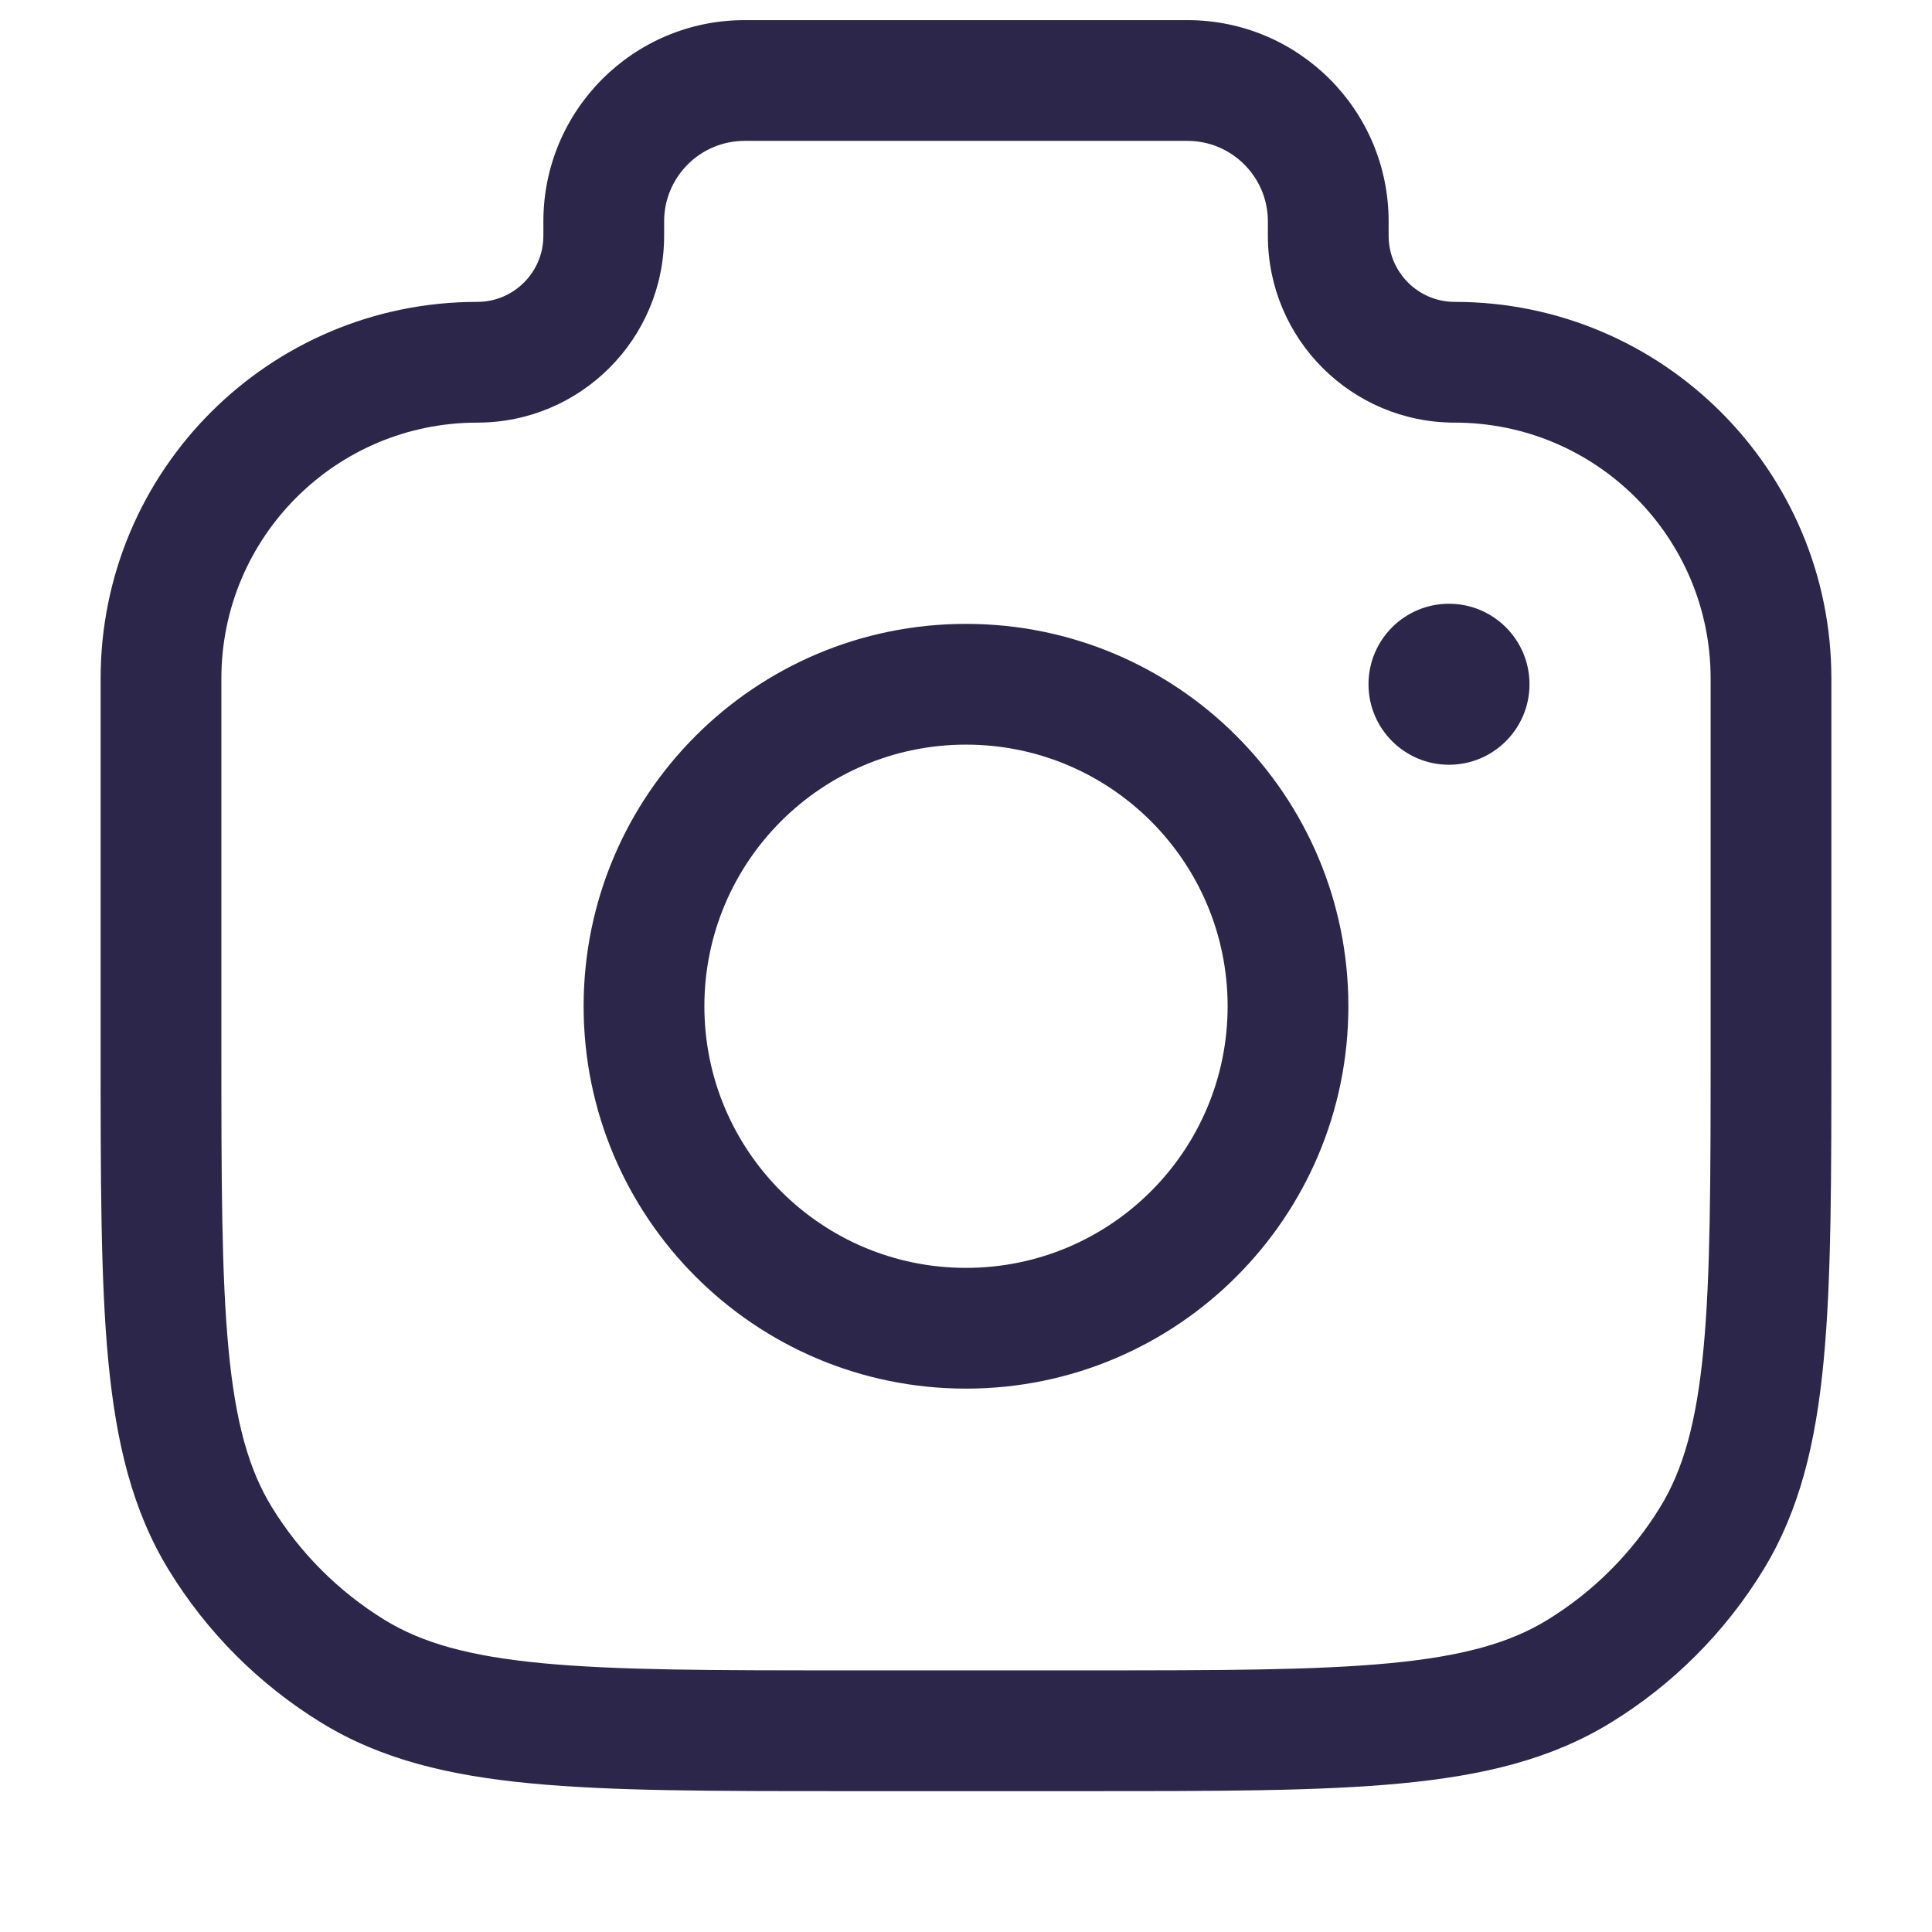 <svg width="24" height="24" viewBox="0 0 24 24" fill="none" xmlns="http://www.w3.org/2000/svg">
<path d="M4.388 20.763L4.779 20.124L4.388 20.763ZM2.737 19.113L3.376 18.721H3.376L2.737 19.113ZM21.263 19.113L20.624 18.721L21.263 19.113ZM19.613 20.763L19.221 20.124L19.613 20.763ZM21.25 8.429V13H22.75V8.429H21.25ZM13.5 20.75H10.5V22.25H13.5V20.75ZM2.75 13V8.429H1.25V13H2.75ZM15.75 2.75V2.929H17.25V2.75H15.75ZM8.25 2.929V2.75H6.75V2.929H8.25ZM8.25 2.75C8.25 2.198 8.698 1.75 9.25 1.75V0.25C7.869 0.25 6.75 1.369 6.75 2.75H8.25ZM14.75 1.75C15.302 1.75 15.75 2.198 15.75 2.75H17.25C17.25 1.369 16.131 0.25 14.75 0.25V1.75ZM5.929 5.25C7.211 5.25 8.25 4.211 8.25 2.929H6.75C6.75 3.382 6.382 3.75 5.929 3.75V5.25ZM10.5 20.75C8.849 20.75 7.663 20.749 6.738 20.661C5.824 20.574 5.243 20.408 4.779 20.124L3.996 21.403C4.734 21.855 5.573 22.057 6.596 22.154C7.609 22.251 8.878 22.25 10.5 22.25V20.75ZM1.25 13C1.25 14.622 1.249 15.892 1.345 16.904C1.443 17.927 1.645 18.765 2.097 19.504L3.376 18.721C3.092 18.257 2.926 17.676 2.839 16.762C2.751 15.837 2.75 14.651 2.75 13H1.25ZM4.779 20.124C4.208 19.773 3.727 19.293 3.376 18.721L2.097 19.504C2.571 20.278 3.222 20.929 3.996 21.403L4.779 20.124ZM21.25 13C21.25 14.651 21.249 15.837 21.161 16.762C21.074 17.676 20.908 18.257 20.624 18.721L21.903 19.504C22.355 18.765 22.557 17.927 22.654 16.904C22.751 15.892 22.75 14.622 22.75 13H21.25ZM13.5 22.25C15.122 22.25 16.392 22.251 17.404 22.154C18.427 22.057 19.265 21.855 20.004 21.403L19.221 20.124C18.757 20.408 18.176 20.574 17.262 20.661C16.337 20.749 15.151 20.75 13.5 20.75V22.25ZM20.624 18.721C20.273 19.293 19.793 19.773 19.221 20.124L20.004 21.403C20.778 20.929 21.429 20.278 21.903 19.504L20.624 18.721ZM22.75 8.429C22.75 5.845 20.655 3.75 18.071 3.75V5.25C19.827 5.25 21.25 6.673 21.25 8.429H22.75ZM18.071 3.75C17.618 3.75 17.25 3.382 17.25 2.929H15.75C15.75 4.211 16.789 5.25 18.071 5.25V3.75ZM2.75 8.429C2.75 6.673 4.173 5.25 5.929 5.25V3.75C3.345 3.75 1.25 5.845 1.25 8.429H2.75ZM7.25 12.5C7.25 15.123 9.377 17.25 12 17.25V15.75C10.205 15.75 8.75 14.295 8.75 12.5H7.25ZM12 17.25C14.623 17.25 16.75 15.123 16.75 12.5H15.25C15.25 14.295 13.795 15.75 12 15.75V17.25ZM16.75 12.5C16.75 9.877 14.623 7.75 12 7.75V9.25C13.795 9.25 15.25 10.705 15.25 12.5H16.75ZM12 7.75C9.377 7.75 7.25 9.877 7.25 12.5H8.75C8.75 10.705 10.205 9.25 12 9.25V7.75ZM9.25 1.75H14.75V0.25H9.25V1.75Z" fill="#2D264B"/>
<path d="M17 8.5C17 9.052 17.448 9.5 18 9.5C18.552 9.5 19 9.052 19 8.5C19 7.948 18.552 7.5 18 7.5C17.448 7.5 17 7.948 17 8.5Z" fill="#2D264B"/>
</svg>
